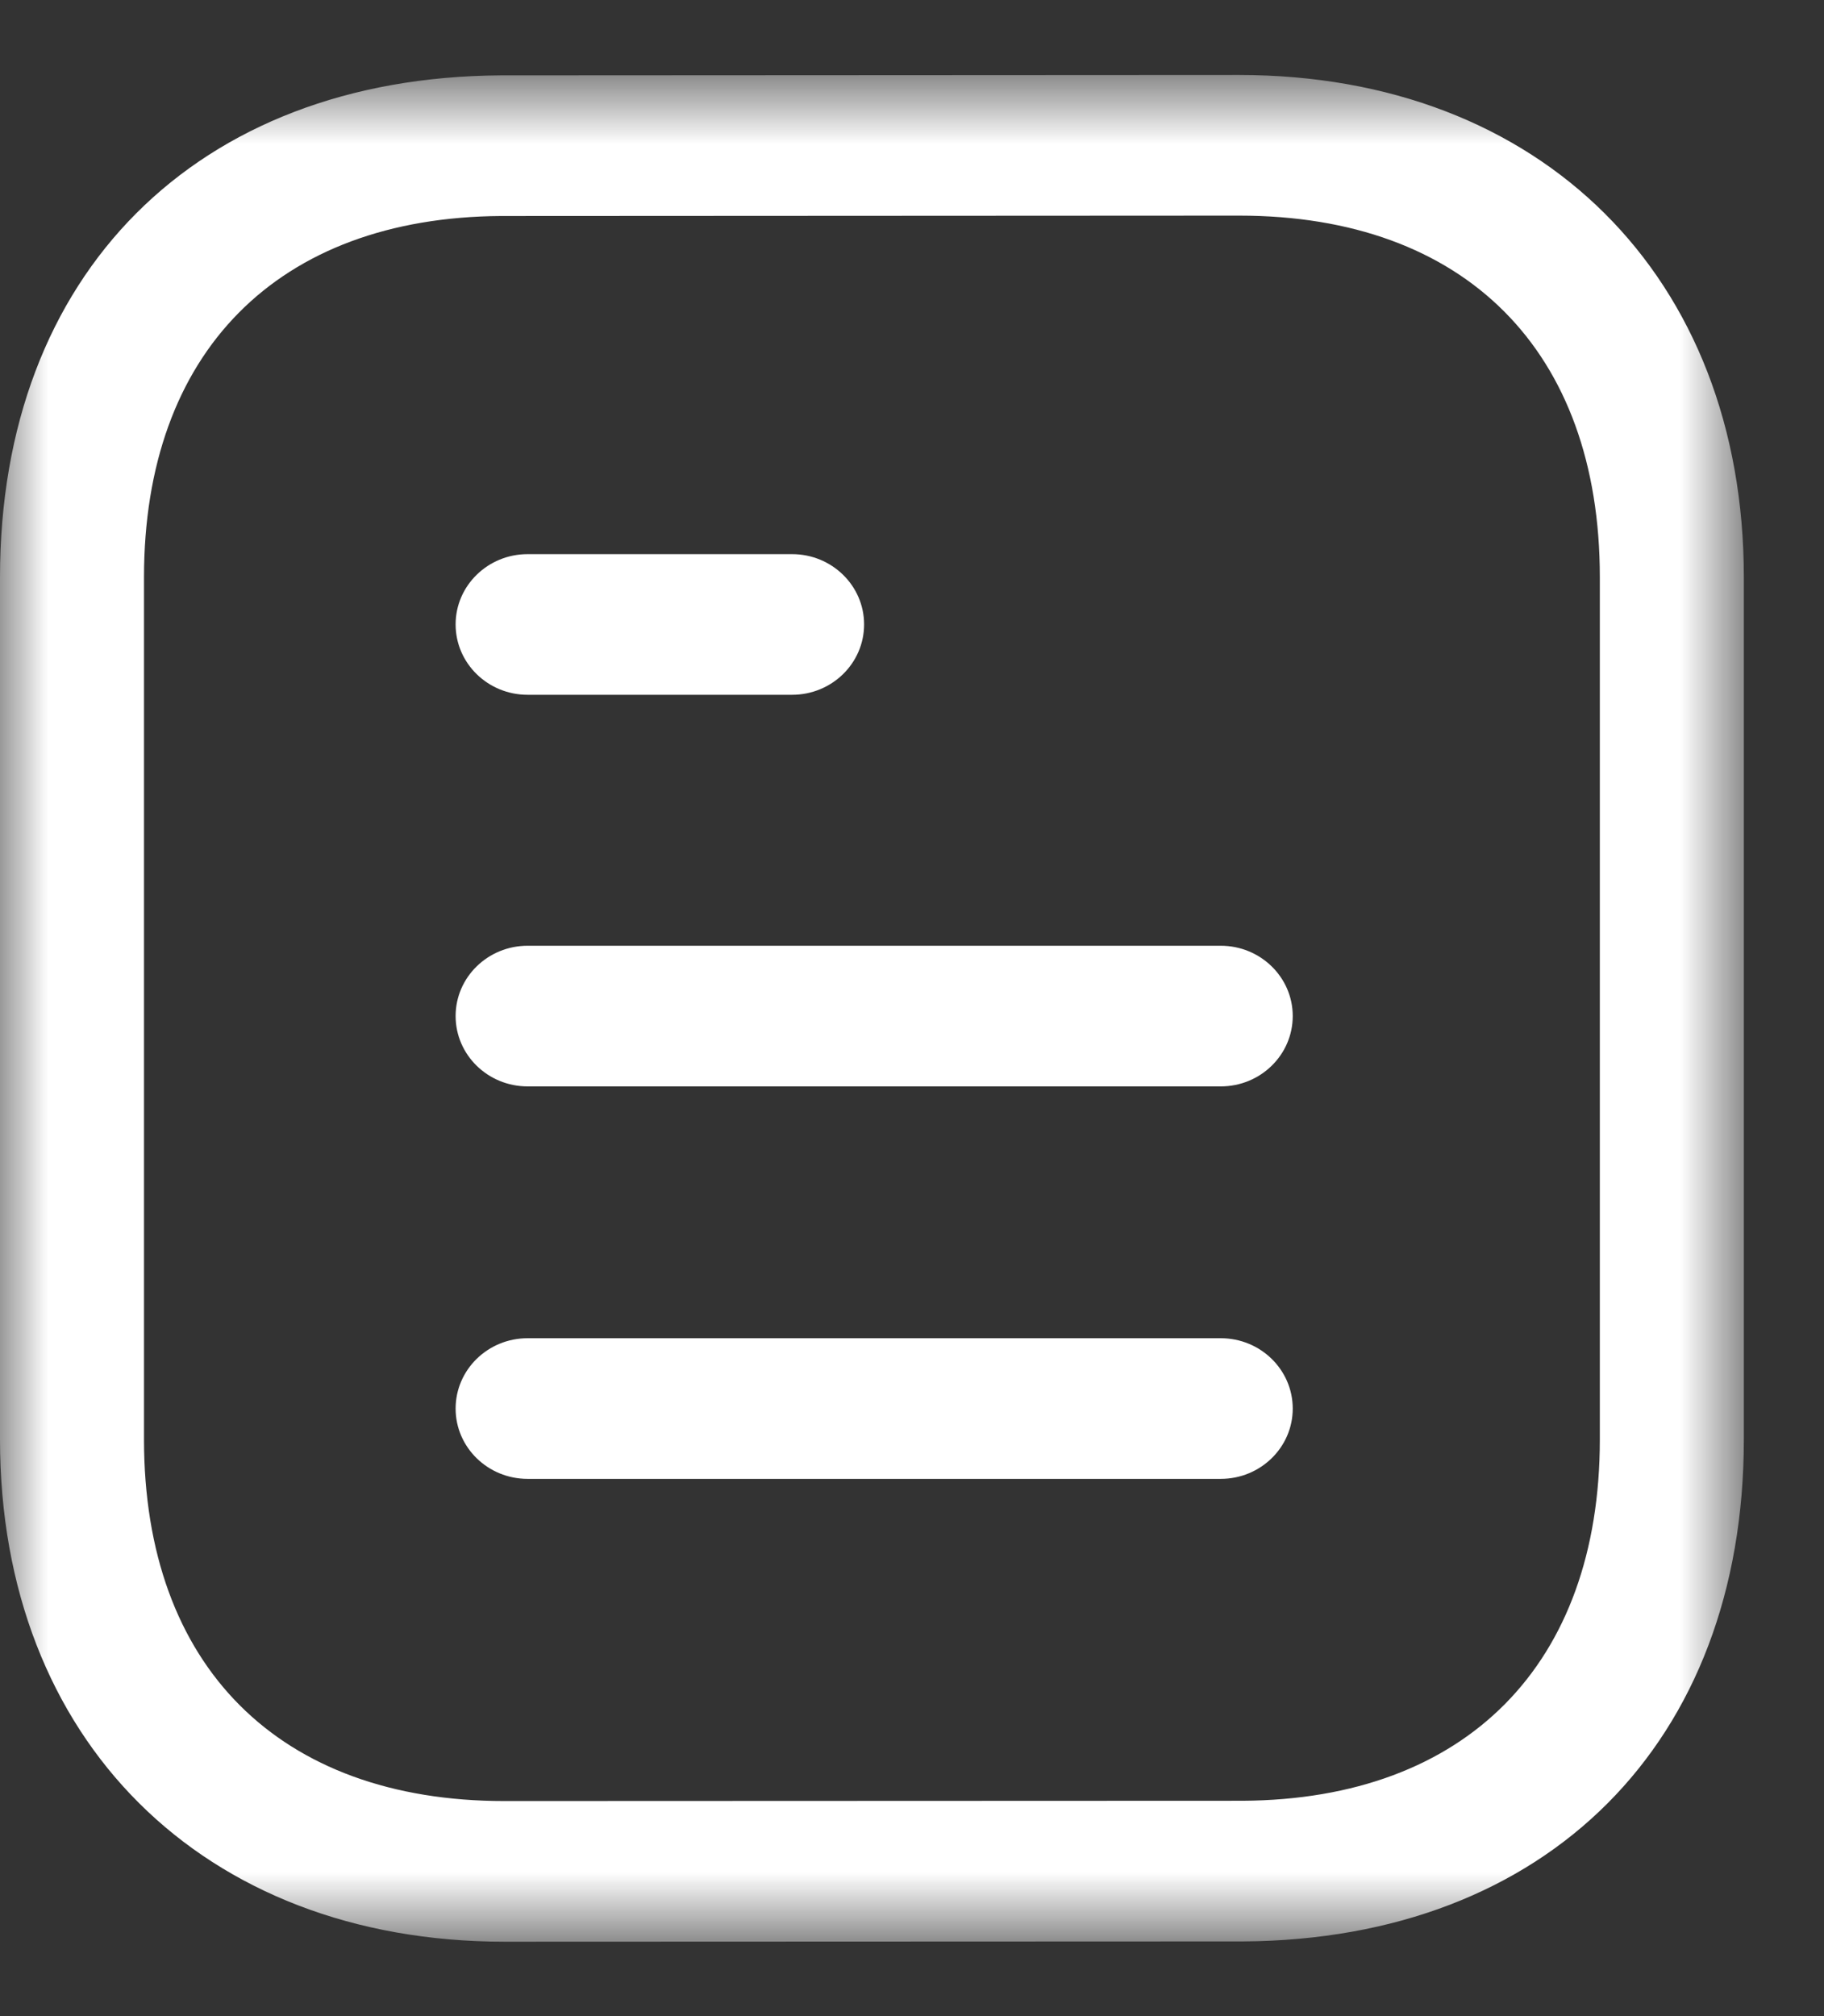 <svg width="19" height="21" viewBox="0 0 19 21" fill="none" xmlns="http://www.w3.org/2000/svg">
<rect x="0" y="0" width="19" height="21" fill="#333333" stroke="none"/>
<path fill-rule="evenodd" clip-rule="evenodd" d="M12.716 15.404H5.496C5.082 15.404 4.746 15.076 4.746 14.672C4.746 14.267 5.082 13.939 5.496 13.939H12.716C13.13 13.939 13.466 14.267 13.466 14.672C13.466 15.076 13.13 15.404 12.716 15.404Z" fill="white"/>
<path fill-rule="evenodd" clip-rule="evenodd" d="M12.716 11.316H5.496C5.082 11.316 4.746 10.988 4.746 10.583C4.746 10.179 5.082 9.851 5.496 9.851H12.716C13.13 9.851 13.466 10.179 13.466 10.583C13.466 10.988 13.13 11.316 12.716 11.316Z" fill="white"/>
<path fill-rule="evenodd" clip-rule="evenodd" d="M8.251 7.237H5.496C5.082 7.237 4.746 6.909 4.746 6.504C4.746 6.1 5.082 5.772 5.496 5.772H8.251C8.665 5.772 9.001 6.1 9.001 6.504C9.001 6.909 8.665 7.237 8.251 7.237Z" fill="white"/>
<mask id="mask0_1645_109" style="mask-type:alpha" maskUnits="userSpaceOnUse" x="0" y="0" width="19" height="21">
<path fill-rule="evenodd" clip-rule="evenodd" d="M0 0.781H18.165V20.225H0V0.781Z" fill="white"/>
</mask>
<g mask="url(#mask0_1645_109)">
<path fill-rule="evenodd" clip-rule="evenodd" d="M12.909 2.246L5.22 2.25C2.892 2.264 1.5 3.67 1.5 6.013V14.993C1.5 17.352 2.905 18.76 5.256 18.76L12.945 18.757C15.273 18.743 16.665 17.335 16.665 14.993V6.013C16.665 3.654 15.261 2.246 12.909 2.246ZM5.257 20.225C2.113 20.225 -0 18.122 -0 14.993V6.013C-0 2.855 2.047 0.804 5.215 0.785L12.908 0.781H12.909C16.053 0.781 18.165 2.884 18.165 6.013V14.993C18.165 18.149 16.118 20.202 12.95 20.222L5.257 20.225Z" fill="white"/>
</g>
</svg>
